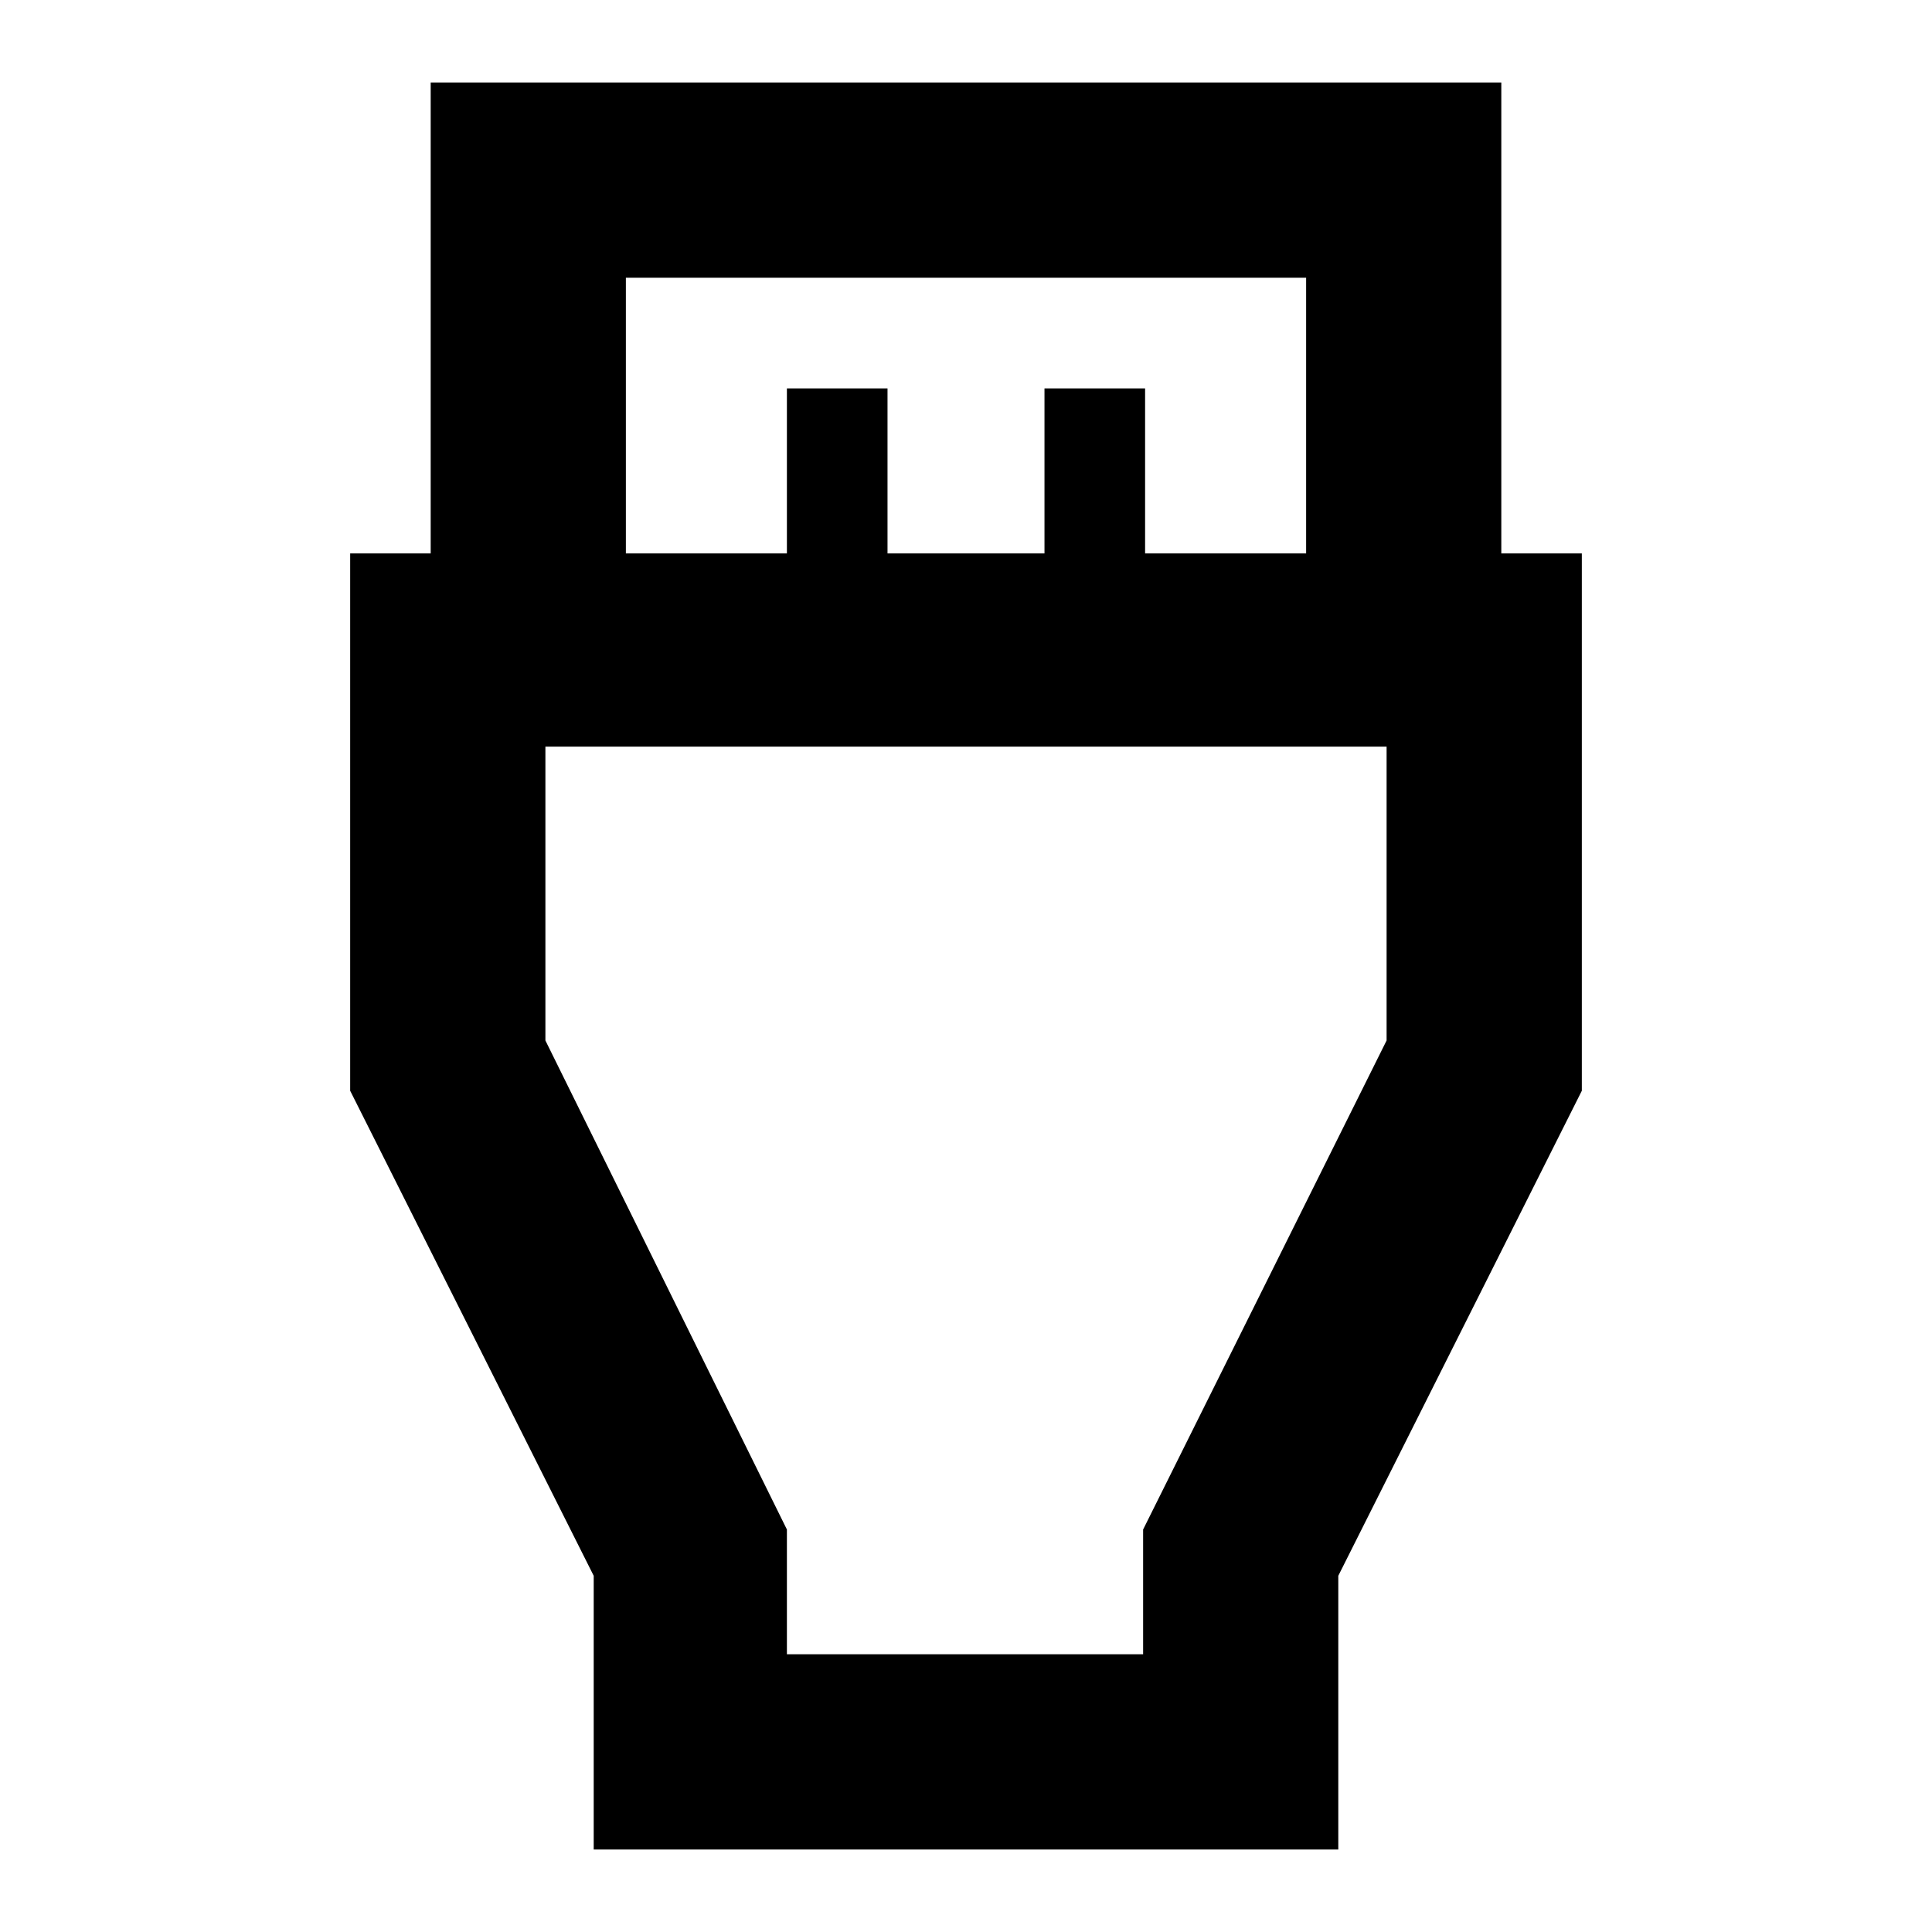 <svg xmlns="http://www.w3.org/2000/svg" height="40" width="40"><path d="M12.292 38.292v-5.667L7.25 22.583V11.458h1.667v-9.75h22.166v9.75h1.667v11.125l-5.042 10.042v5.667Zm.666-26.834h3.334V8.042h2.083v3.416h3.25V8.042h2.083v3.416h3.334V5.75H12.958Zm3.334 22.792h7.375v-2.583l5.041-10.125v-6.084H11.292v6.084l5 10.125ZM20 24.833Z"/></svg>